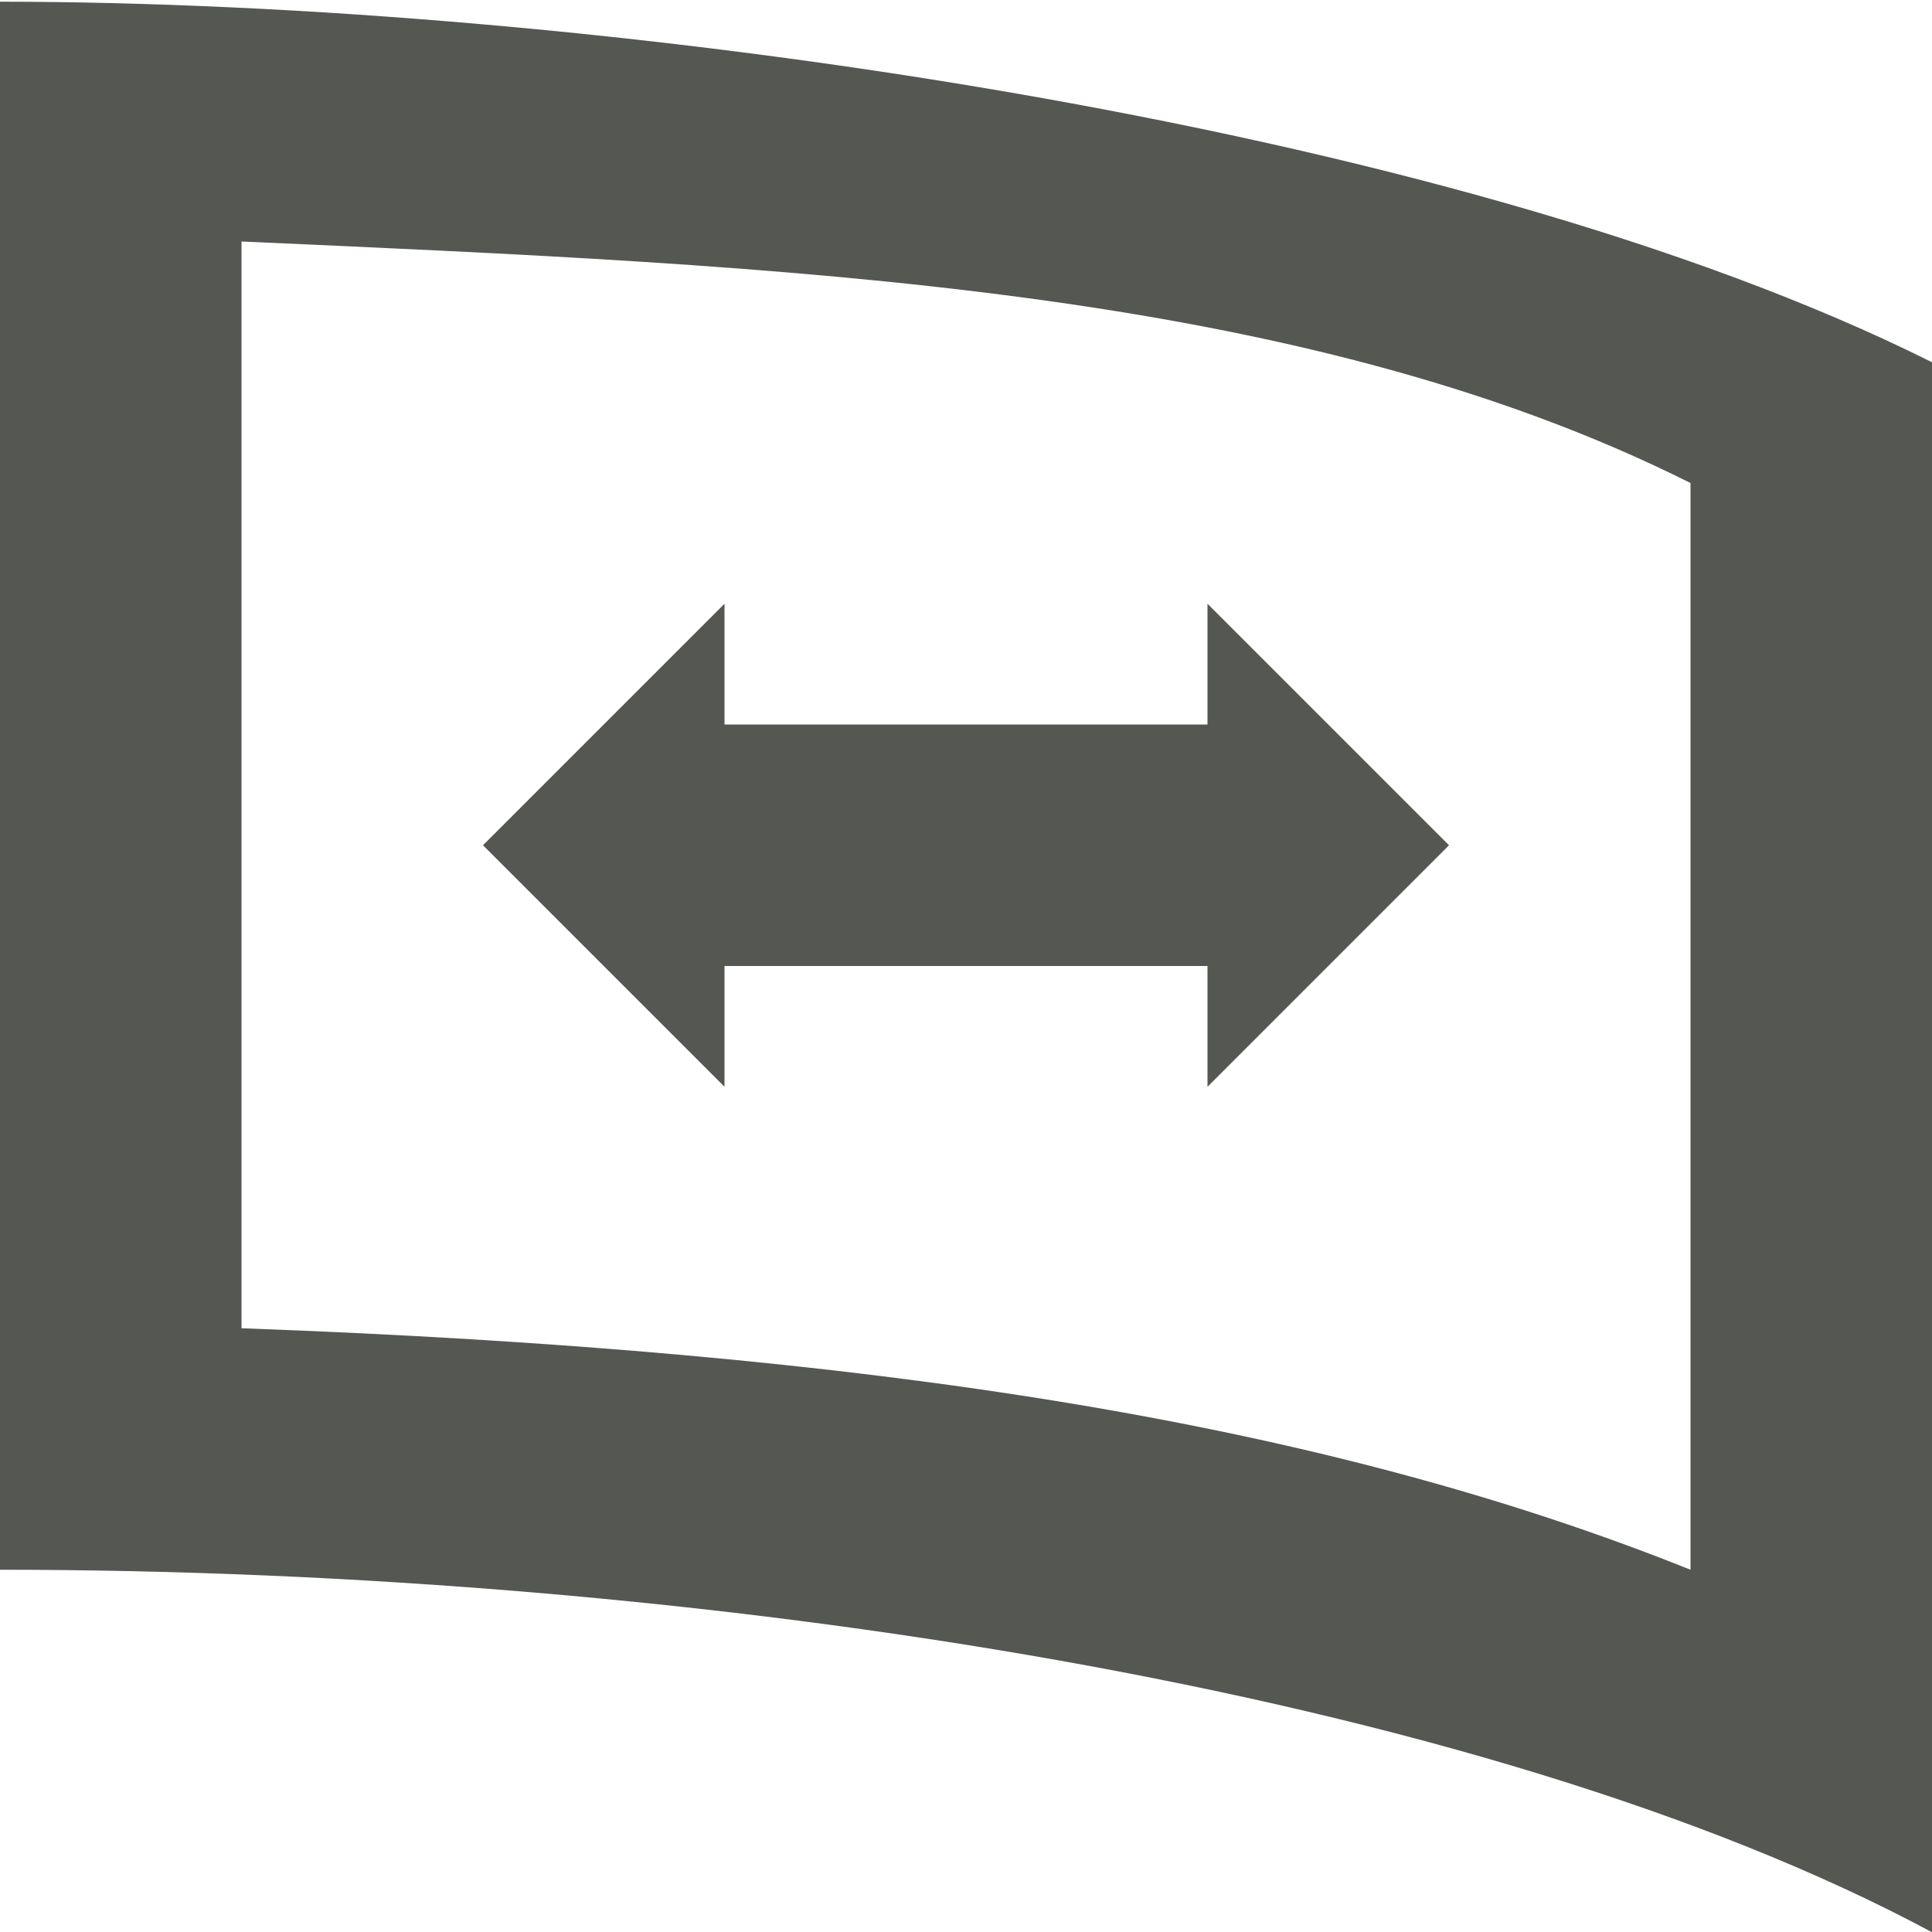 <svg xmlns="http://www.w3.org/2000/svg" viewBox="0 0 16 16">
 <path
   style="fill:#555753"
   d="M 0 0.014 L 0 1.035 L 0 13 C 5.768 13 12.274 14 16 16.002 L 16 3 C 12 1 4.861 0.017 0 0.014 z M 2 2 C 6.535 2.203 10.745 2.37 14 4 L 14 13 C 10.978 11.788 7.248 11.191 2 11 L 2 2 z M 6 5 L 4 7 L 6 9 L 6 8 L 10 8 L 10 9 L 12 7 L 10 5 L 10 6 L 6 6 L 6 5 z "
   />
</svg>
